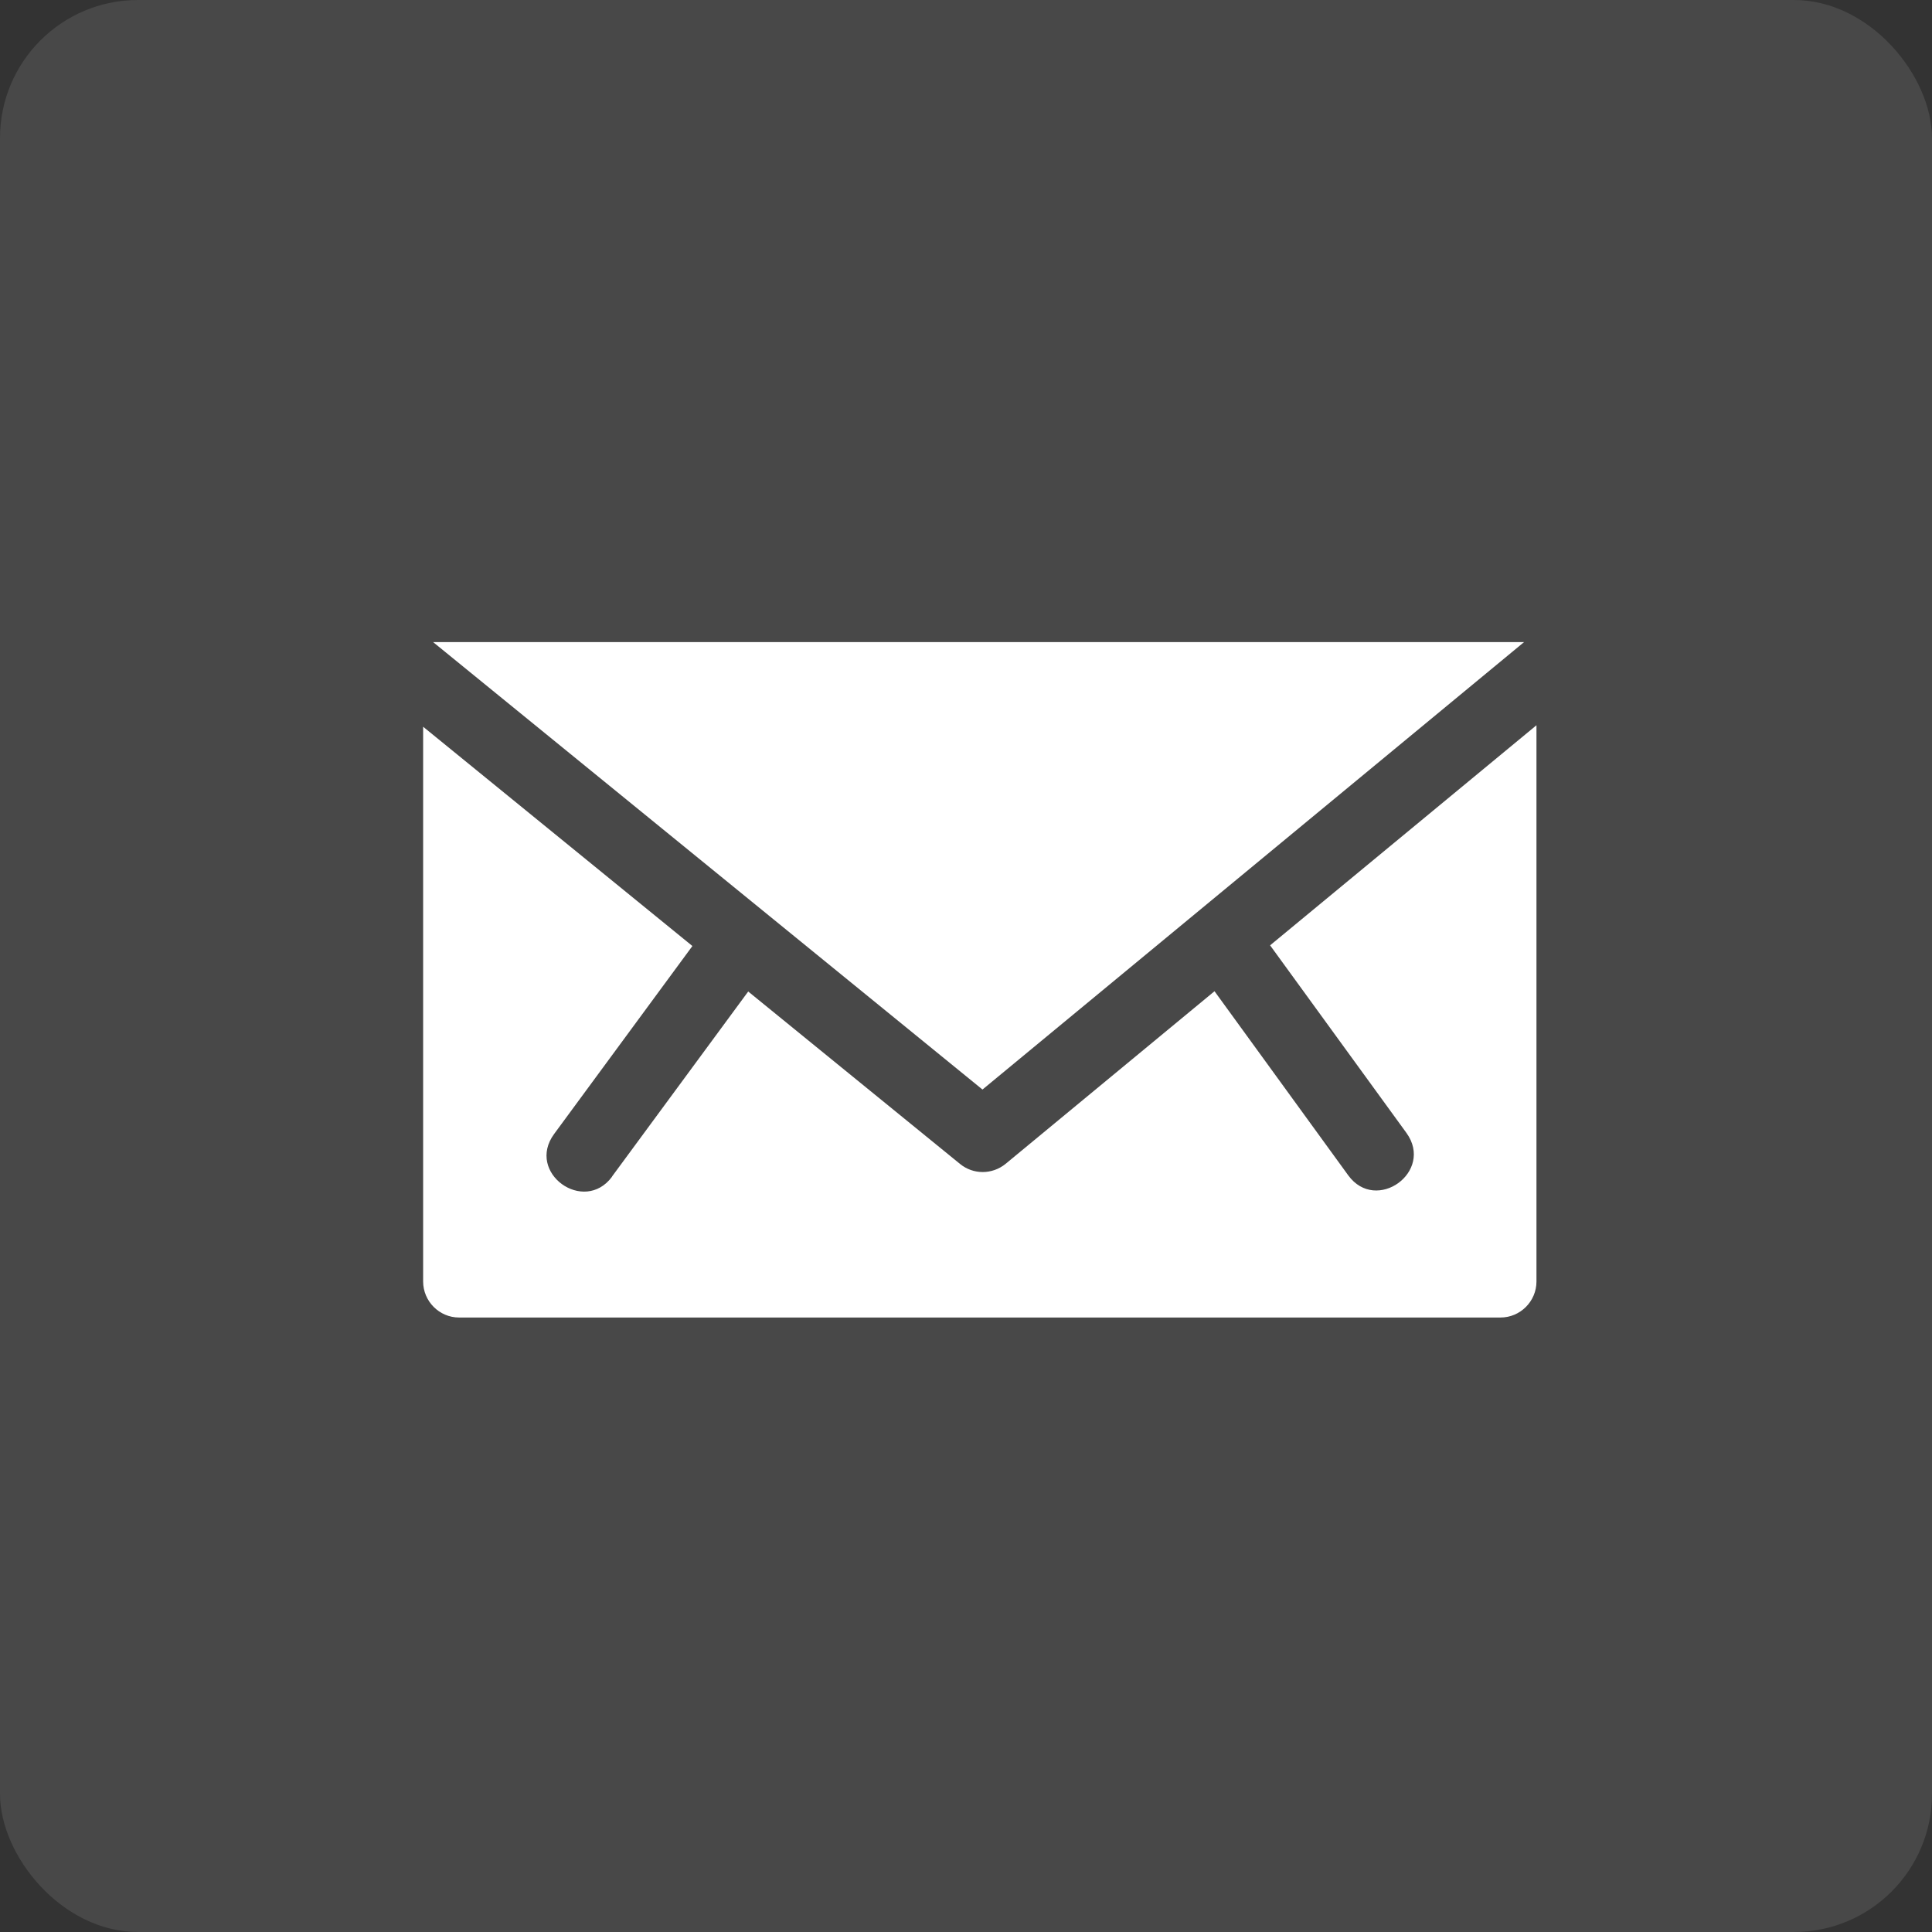 <?xml version="1.0" encoding="UTF-8"?>
<svg width="70px" height="70px" viewBox="0 0 70 70" version="1.1" xmlns="http://www.w3.org/2000/svg" xmlns:xlink="http://www.w3.org/1999/xlink">
    <rect x="0" y="0" width="70" height="70" fill="#333333" stroke="none"/>
    <!-- Generator: Sketch 47 (45396) - http://www.bohemiancoding.com/sketch -->
    <title>Mail</title>
    <desc>Created with Sketch.</desc>
    <defs></defs>
    <g id="Icons" stroke="none" stroke-width="1" fill="none" fill-rule="evenodd">
        <g id="Twitter" transform="translate(-1247, -892)" fill="#FFFFFF">
            <g id="Monogram">
                <g id="Mail" transform="translate(1247, 892)">
                    <rect id="Rectangle" fill-opacity="0.104" x="0" y="0" width="70" height="70" rx="5"></rect>
                    <g transform="translate(15, 23)" id="Group" fill-rule="nonzero">
                        <g>
                            <g>
                                <path d="M31.018,11.251 L35.958,18.048 C36.97,19.454 34.862,20.973 33.85,19.586 L29.004,12.914 L21.434,19.169 C20.95,19.563 20.261,19.564 19.783,19.171 L12.109,12.924 L7.173,19.63 L7.177,19.633 C6.161,21.01 4.043,19.491 5.079,18.083 L10.087,11.276 L0.331,3.331 L0.331,23.431 C0.331,24.144 0.914,24.736 1.632,24.736 L39.367,24.736 C40.083,24.736 40.669,24.149 40.669,23.431 L40.669,3.277 L31.018,11.251 Z" id="Shape"></path>
                                <polygon id="Shape" points="40.22 0.264 0.692 0.264 20.597 16.476"></polygon>
                            </g>
                        </g>
                    </g>
                </g>
            </g>
        </g>
    </g>
</svg>
